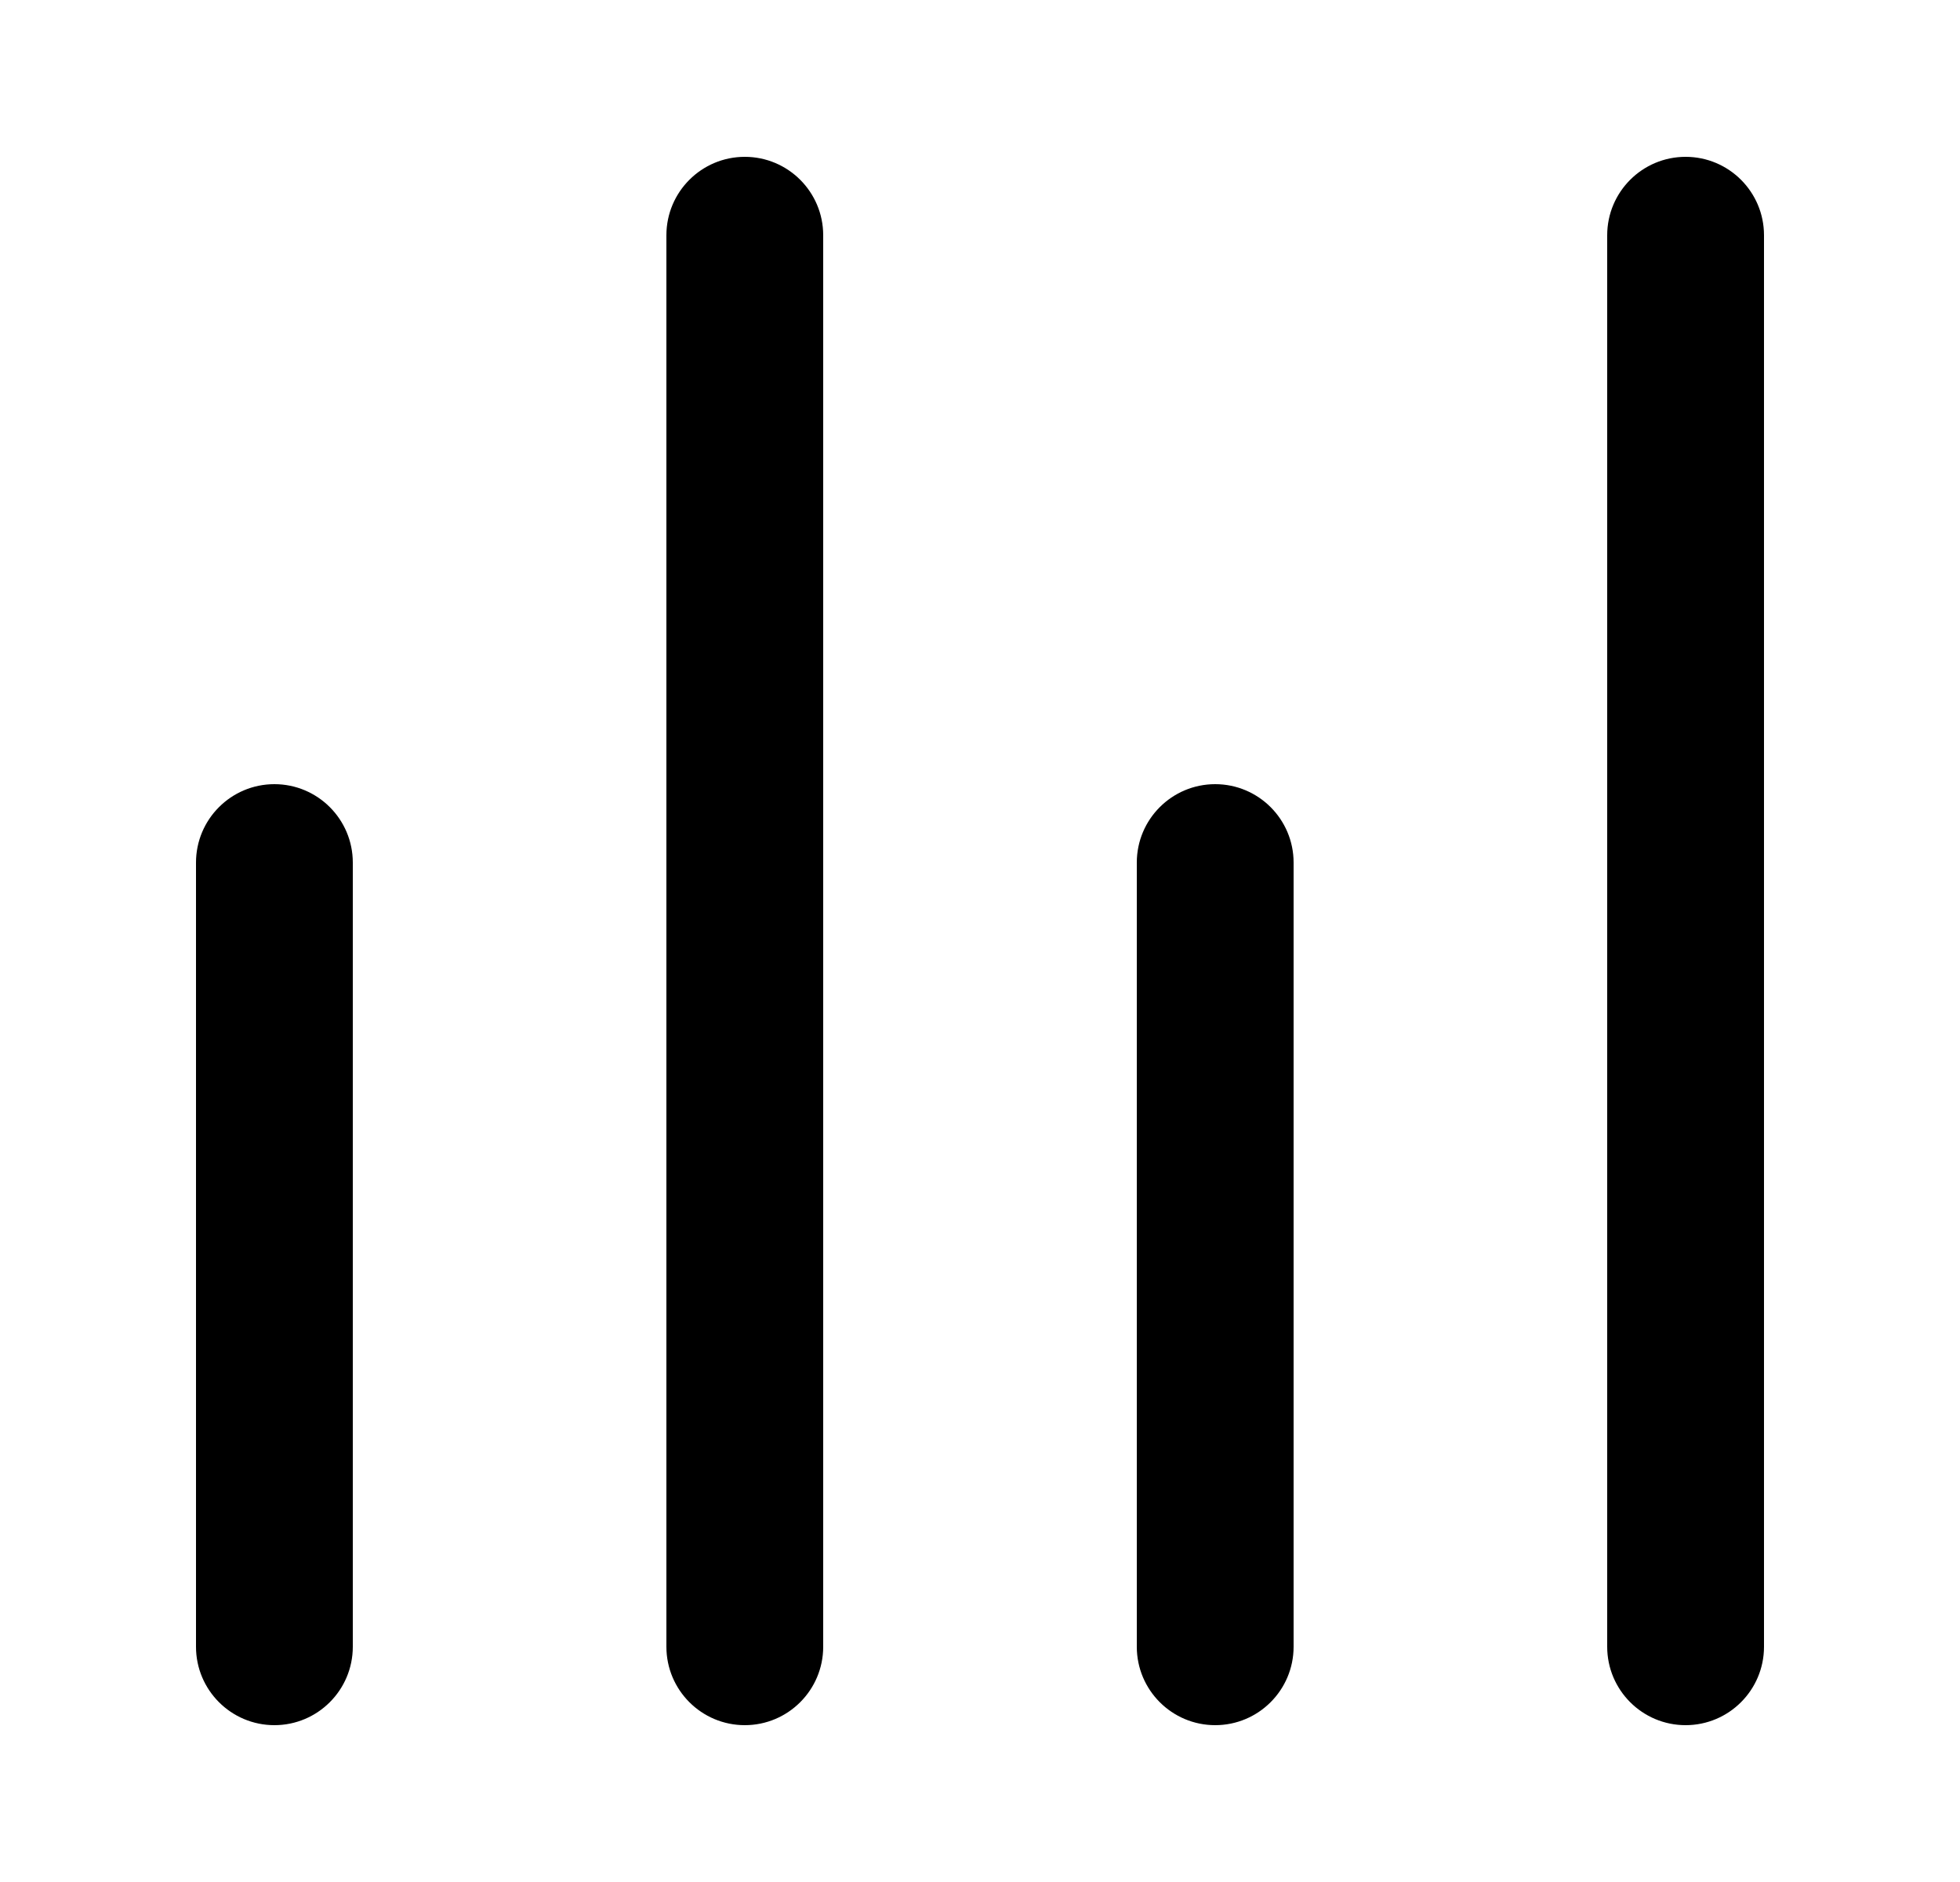 <svg  fill='currentColor' viewBox="0 0 25 24" xmlns="http://www.w3.org/2000/svg">
<path fill-rule="evenodd" clip-rule="evenodd" d="M9.5 2C10.052 2 10.5 2.448 10.5 3V21C10.5 21.552 10.052 22 9.5 22C8.948 22 8.5 21.552 8.5 21V3C8.5 2.448 8.948 2 9.5 2ZM21.5 2C22.052 2 22.5 2.448 22.5 3V21C22.5 21.552 22.052 22 21.5 22C20.948 22 20.5 21.552 20.5 21V3C20.5 2.448 20.948 2 21.5 2ZM3.5 10C4.052 10 4.5 10.448 4.5 11V21C4.5 21.552 4.052 22 3.5 22C2.948 22 2.5 21.552 2.5 21V11C2.5 10.448 2.948 10 3.5 10ZM15.5 10C16.052 10 16.5 10.448 16.5 11V21C16.5 21.552 16.052 22 15.5 22C14.948 22 14.5 21.552 14.5 21V11C14.5 10.448 14.948 10 15.5 10Z"/>
</svg>
